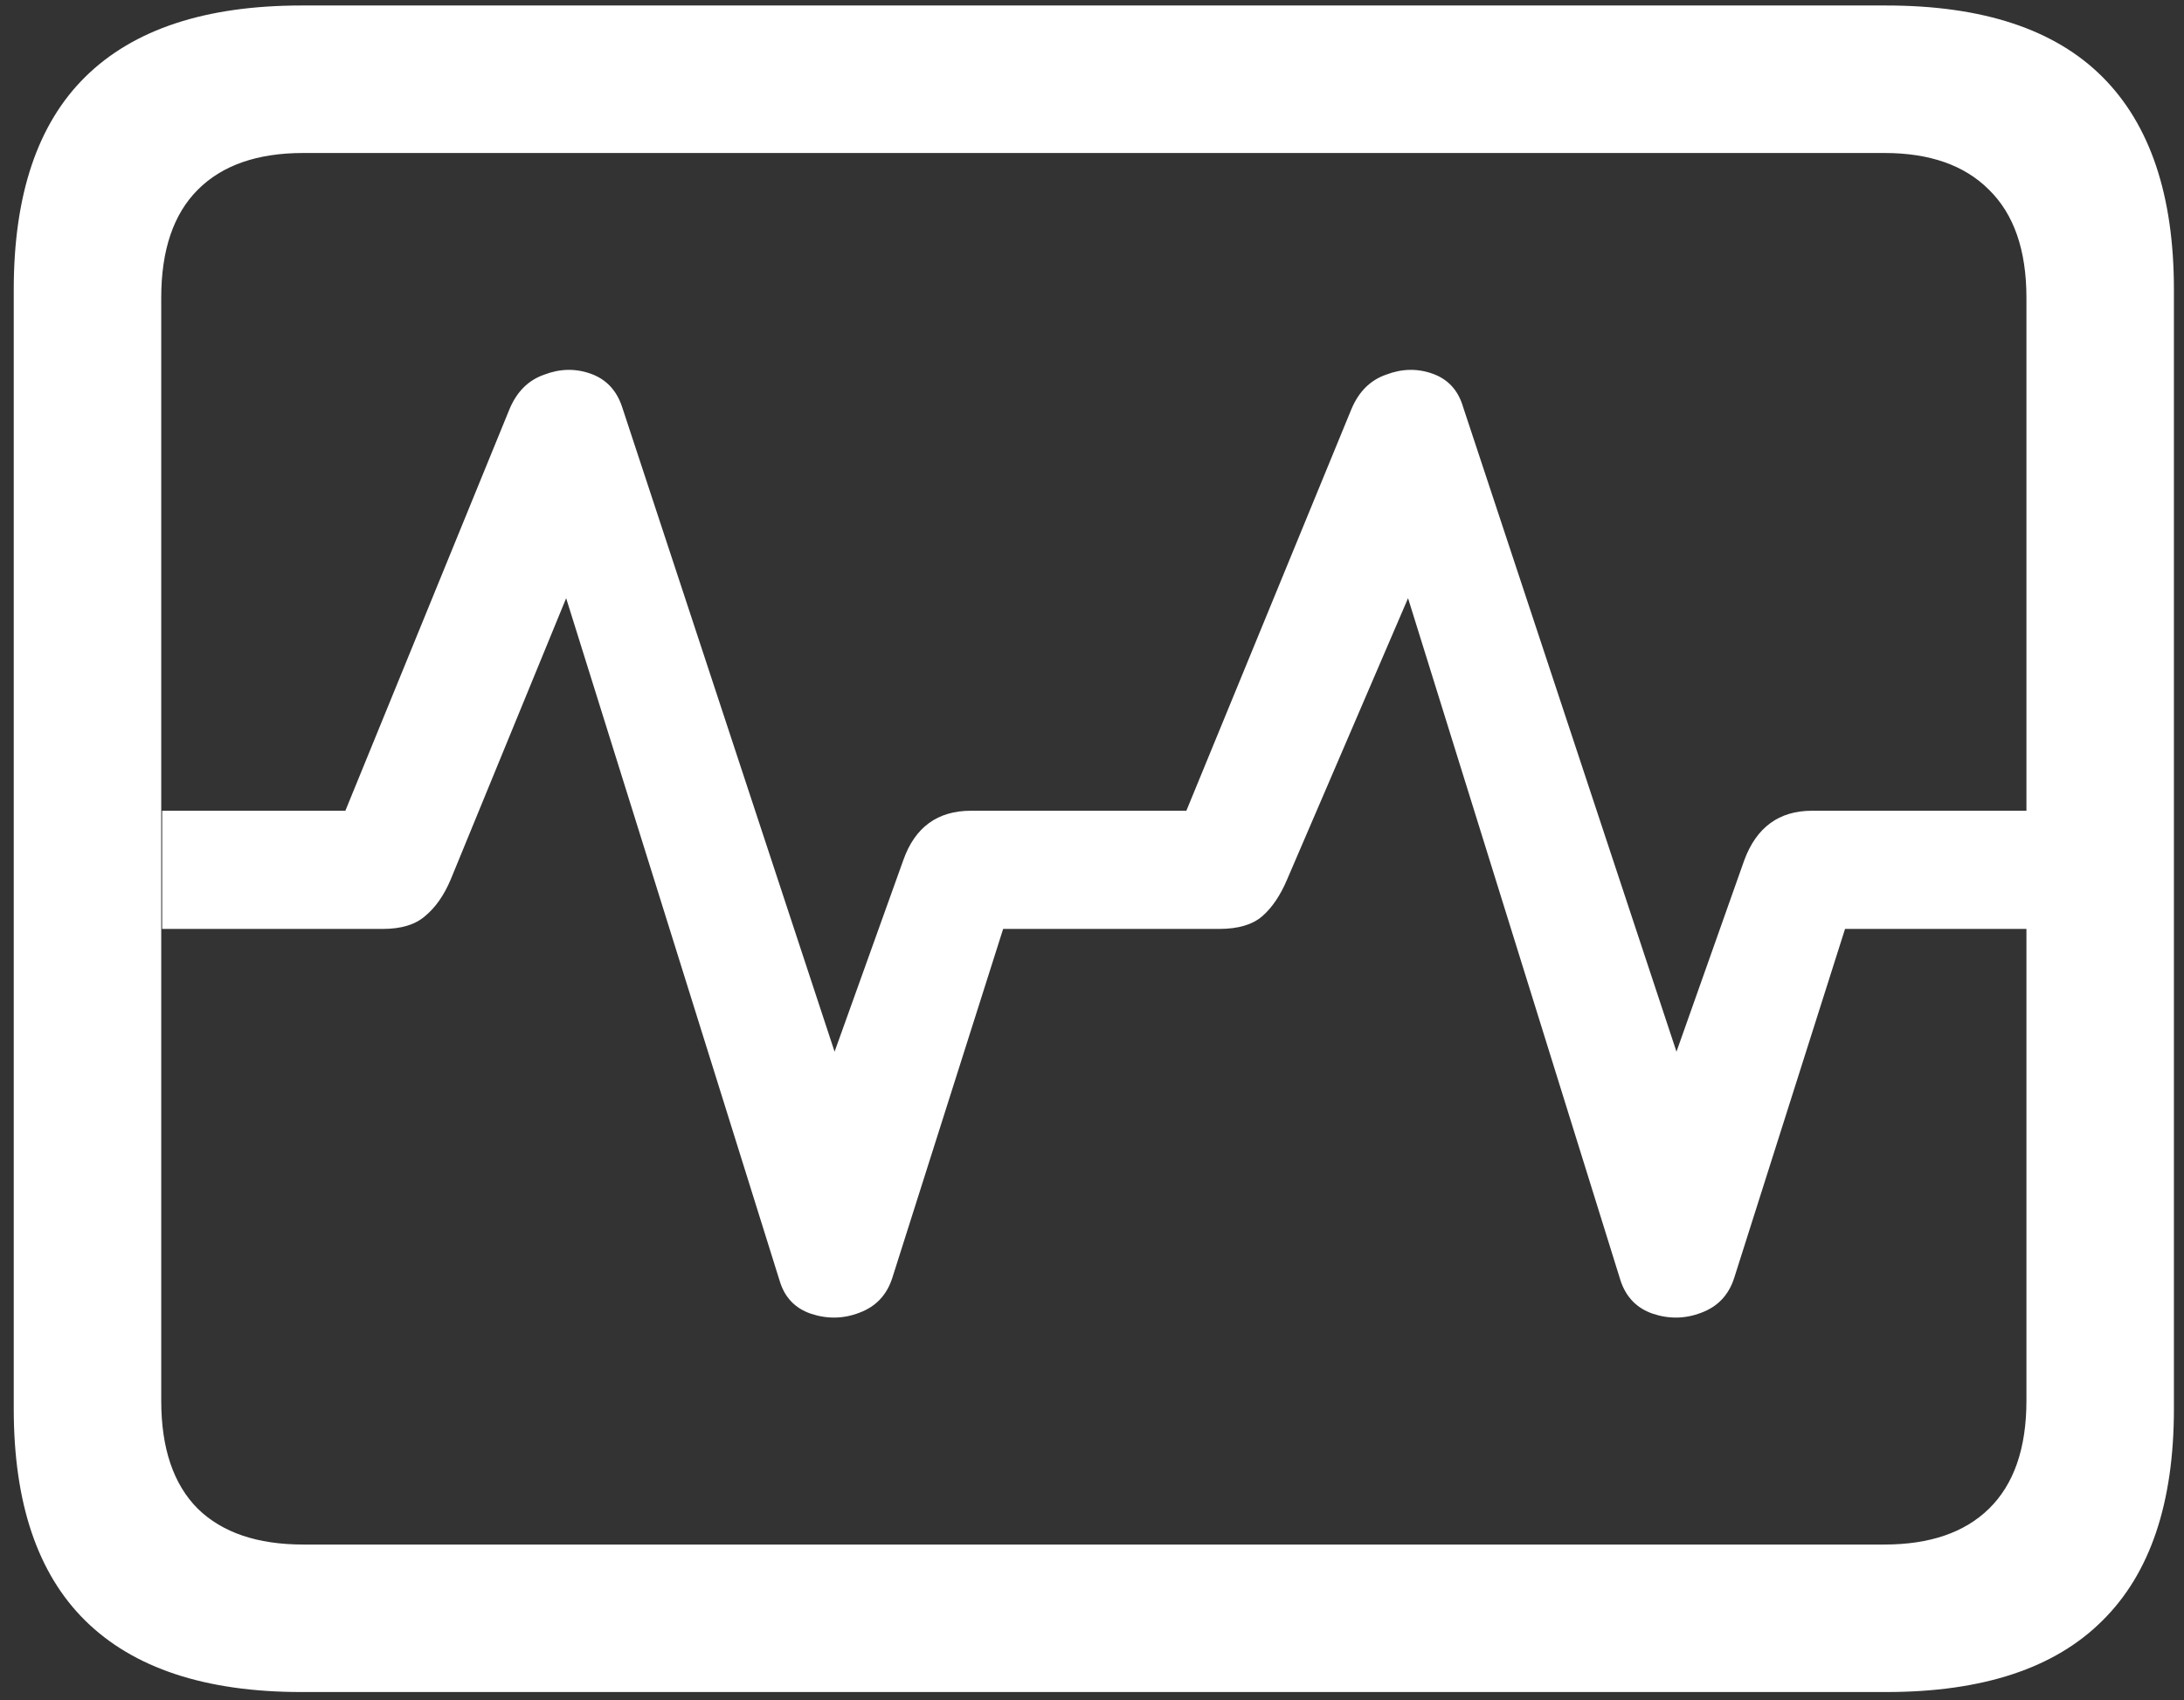 <svg width="149" height="116" viewBox="0 0 149 116" fill="none" xmlns="http://www.w3.org/2000/svg">
<rect x="0" y="0" width="149" height="116" fill="#333333" stroke="none"/>
<path d="M20.562 115.438H128.688C135.271 115.438 140.188 113.812 143.438 110.562C146.688 107.354 148.312 102.542 148.312 96.125V19.75C148.312 13.333 146.688 8.5 143.438 5.25C140.188 2 135.271 0.375 128.688 0.375H20.562C14.021 0.375 9.104 2 5.812 5.25C2.562 8.458 0.938 13.292 0.938 19.75V96.125C0.938 102.542 2.562 107.354 5.812 110.562C9.104 113.812 14.021 115.438 20.562 115.438ZM20.688 105.375C17.562 105.375 15.167 104.562 13.5 102.938C11.833 101.271 11 98.812 11 95.562V20.312C11 17.062 11.833 14.604 13.5 12.938C15.167 11.271 17.562 10.438 20.688 10.438H128.562C131.646 10.438 134.021 11.271 135.688 12.938C137.396 14.604 138.25 17.062 138.25 20.312V95.562C138.25 98.812 137.396 101.271 135.688 102.938C134.021 104.562 131.646 105.375 128.562 105.375H20.688ZM11.062 63.375H26.125C27.375 63.375 28.333 63.083 29 62.5C29.708 61.917 30.292 61.083 30.75 60L38.625 40.812L53.188 87.375C53.521 88.5 54.229 89.25 55.312 89.625C56.438 90 57.542 89.979 58.625 89.562C59.75 89.146 60.5 88.354 60.875 87.188L68.438 63.375H83.188C84.479 63.375 85.458 63.083 86.125 62.5C86.792 61.917 87.354 61.083 87.812 60L96.062 40.812L110.562 87.375C110.938 88.5 111.667 89.25 112.75 89.625C113.875 90 114.979 89.979 116.062 89.562C117.188 89.146 117.938 88.354 118.312 87.188L125.875 63.375H138.312V55.312H123.625C121.375 55.312 119.833 56.438 119 58.688L114.375 71.75L99.812 27.75C99.479 26.625 98.792 25.875 97.75 25.5C96.708 25.125 95.646 25.146 94.562 25.562C93.479 25.938 92.688 26.729 92.188 27.938L80.938 55.312H66.25C63.958 55.312 62.417 56.438 61.625 58.688L56.938 71.75L42.438 27.75C42.062 26.625 41.354 25.875 40.312 25.5C39.271 25.125 38.208 25.146 37.125 25.562C36.042 25.938 35.25 26.729 34.75 27.938L23.562 55.312H11.062V63.375Z" fill="white"/>
</svg>
